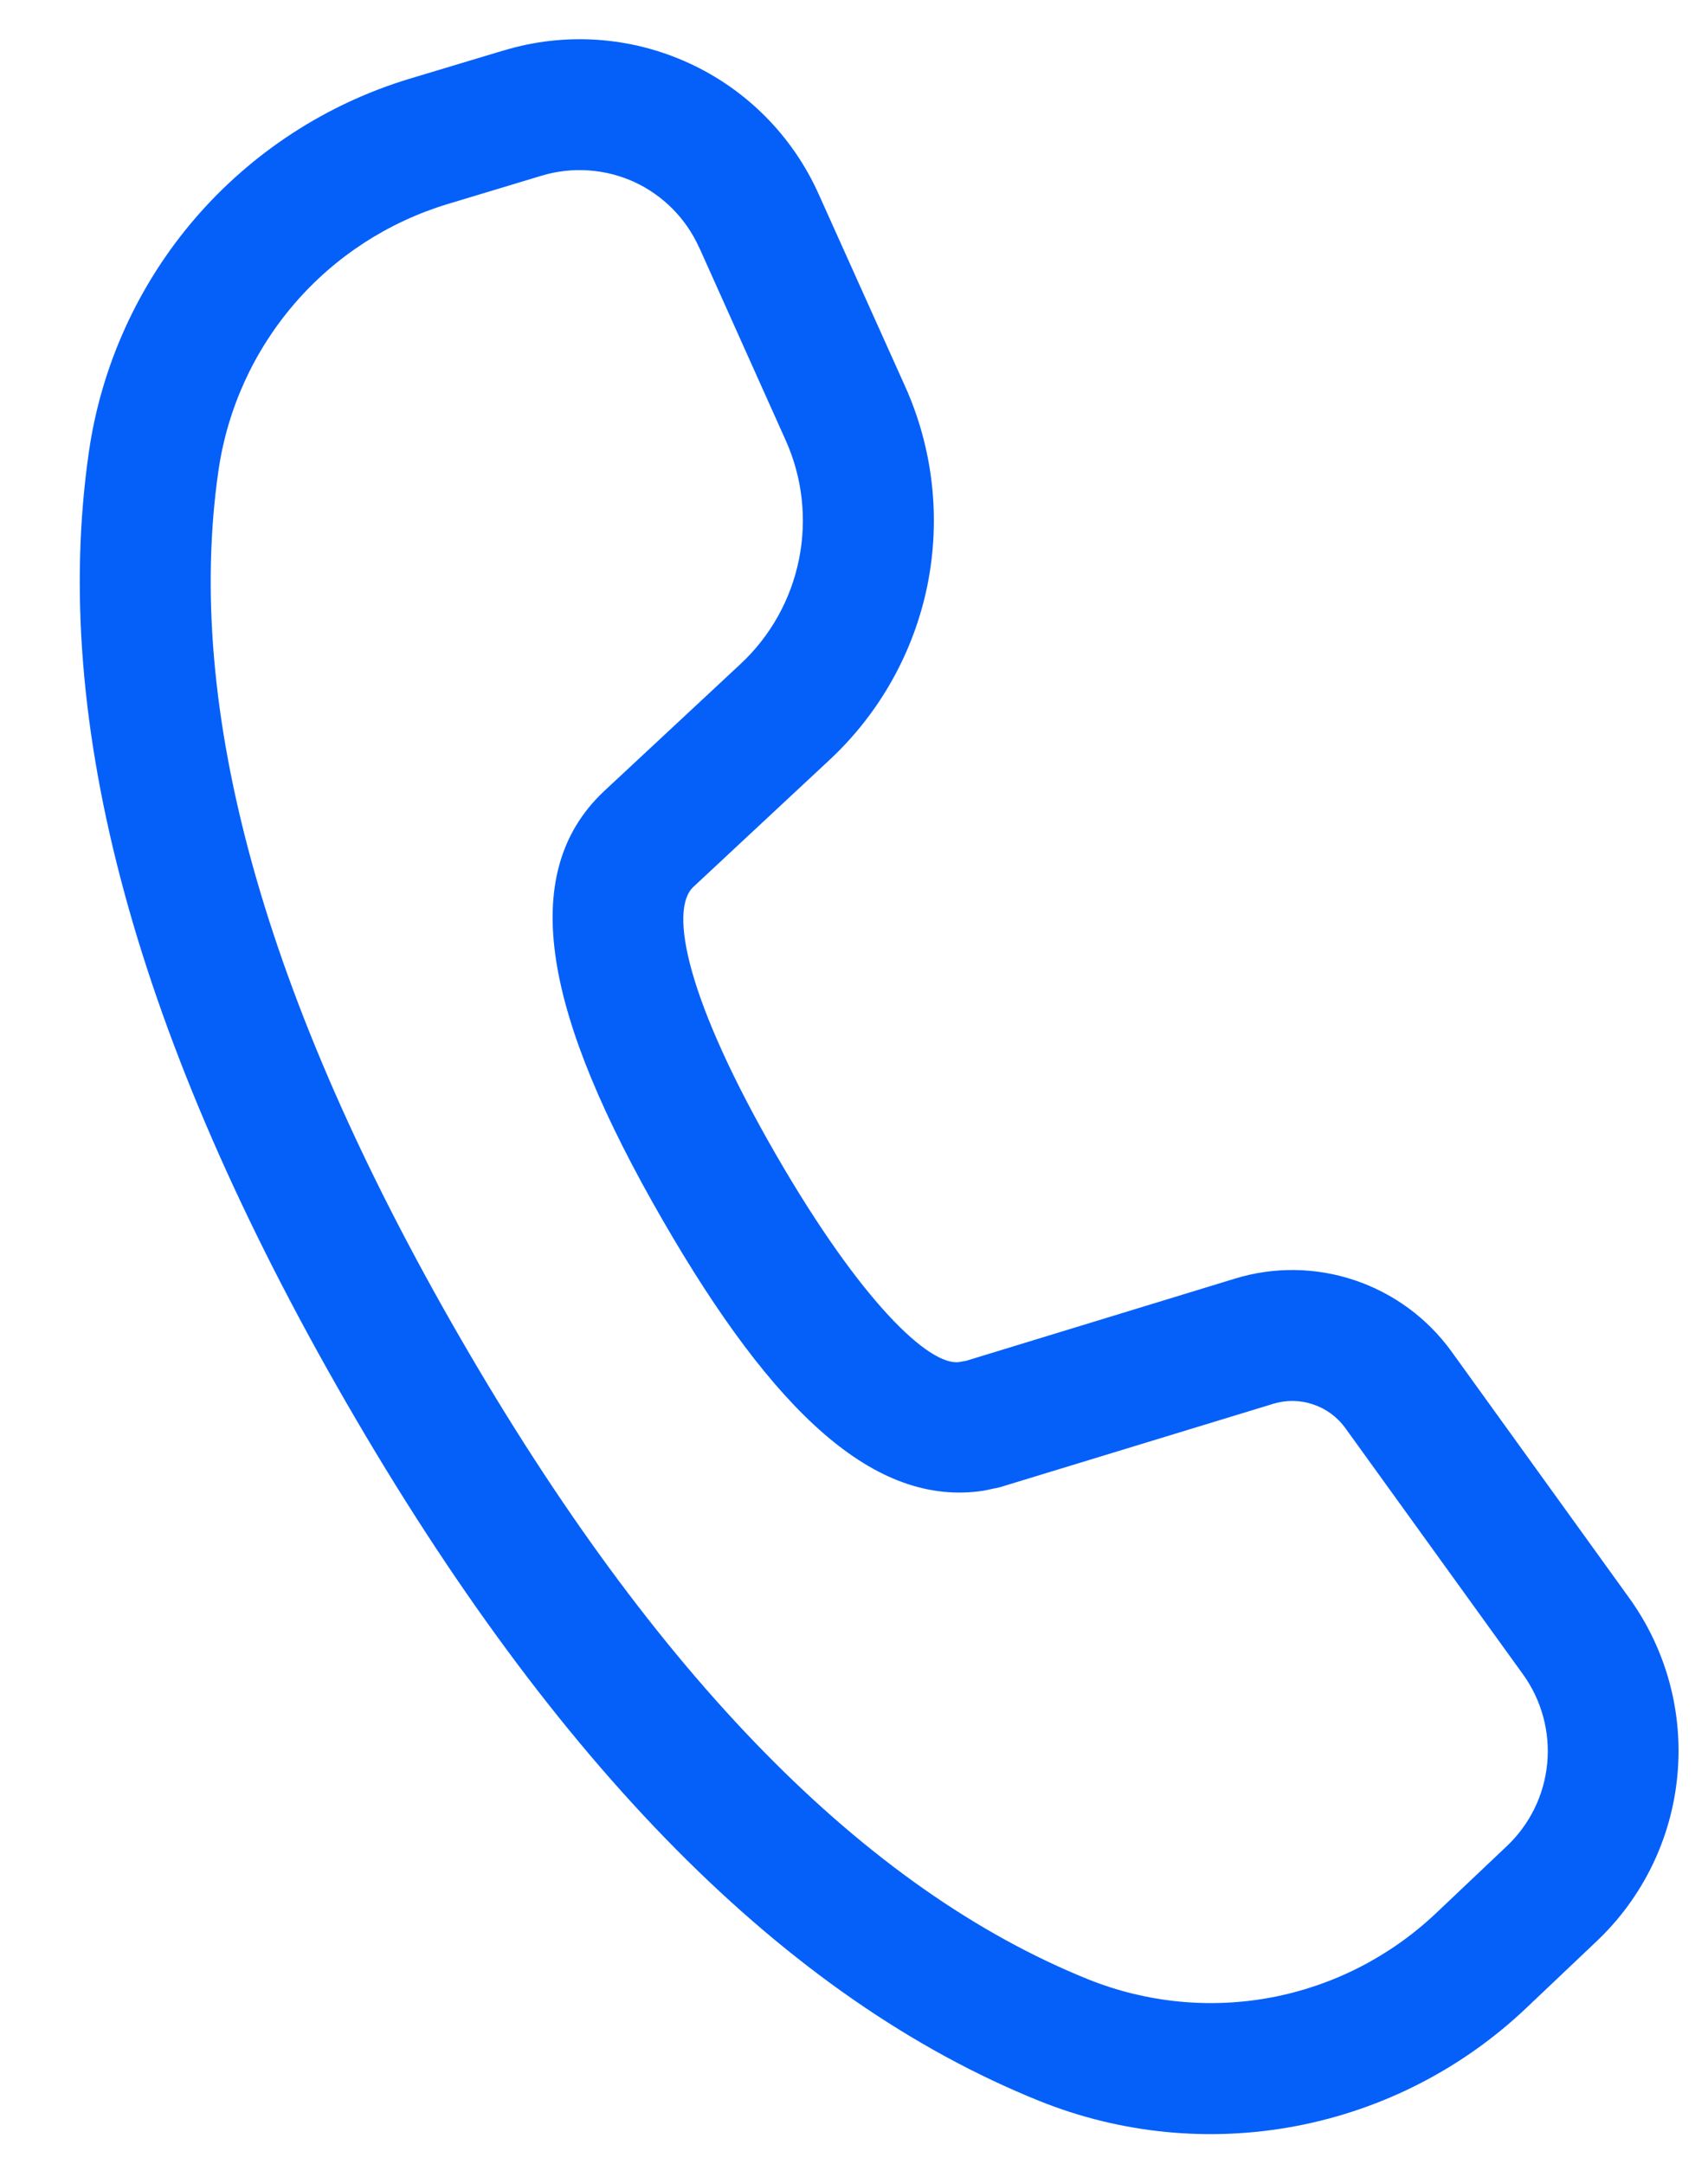 <svg width="15" height="19" viewBox="0 0 15 19" fill="none" xmlns="http://www.w3.org/2000/svg">
<path d="M4.426 0.442L3.602 0.69C2.868 0.911 2.212 1.338 1.712 1.919C1.212 2.501 0.889 3.213 0.78 3.972C0.438 6.35 1.202 9.131 3.043 12.32C4.88 15.501 6.901 17.551 9.127 18.448C9.842 18.736 10.624 18.813 11.382 18.669C12.139 18.525 12.839 18.167 13.399 17.637L14.022 17.046C14.427 16.663 14.679 16.146 14.731 15.591C14.784 15.036 14.633 14.481 14.306 14.029L12.747 11.867C12.536 11.575 12.239 11.357 11.898 11.242C11.557 11.127 11.188 11.122 10.844 11.228L8.485 11.949L8.424 11.96C8.164 11.998 7.564 11.436 6.816 10.141C6.034 8.786 5.873 7.994 6.088 7.789L7.288 6.67C7.726 6.261 8.026 5.725 8.145 5.138C8.263 4.55 8.195 3.94 7.949 3.393L7.188 1.701C6.959 1.192 6.553 0.783 6.045 0.552C5.537 0.32 4.962 0.281 4.428 0.442H4.426ZM6.14 2.172L6.899 3.864C7.047 4.192 7.088 4.558 7.017 4.911C6.946 5.264 6.767 5.585 6.503 5.831L5.301 6.951C4.531 7.68 4.786 8.924 5.821 10.716C6.794 12.402 7.682 13.235 8.637 13.09L8.779 13.06L11.181 12.327C11.295 12.292 11.418 12.293 11.532 12.332C11.646 12.37 11.745 12.443 11.815 12.54L13.375 14.702C13.538 14.928 13.614 15.206 13.588 15.483C13.562 15.761 13.436 16.019 13.233 16.211L12.609 16.802C12.209 17.18 11.709 17.436 11.168 17.539C10.627 17.641 10.069 17.586 9.558 17.381C7.605 16.594 5.759 14.723 4.04 11.745C2.316 8.761 1.618 6.223 1.918 4.136C1.996 3.593 2.227 3.084 2.584 2.669C2.941 2.253 3.41 1.949 3.934 1.791L4.759 1.542C5.026 1.462 5.314 1.482 5.568 1.597C5.821 1.713 6.025 1.918 6.139 2.172H6.14Z" fill="#0560FA"/>
</svg>
